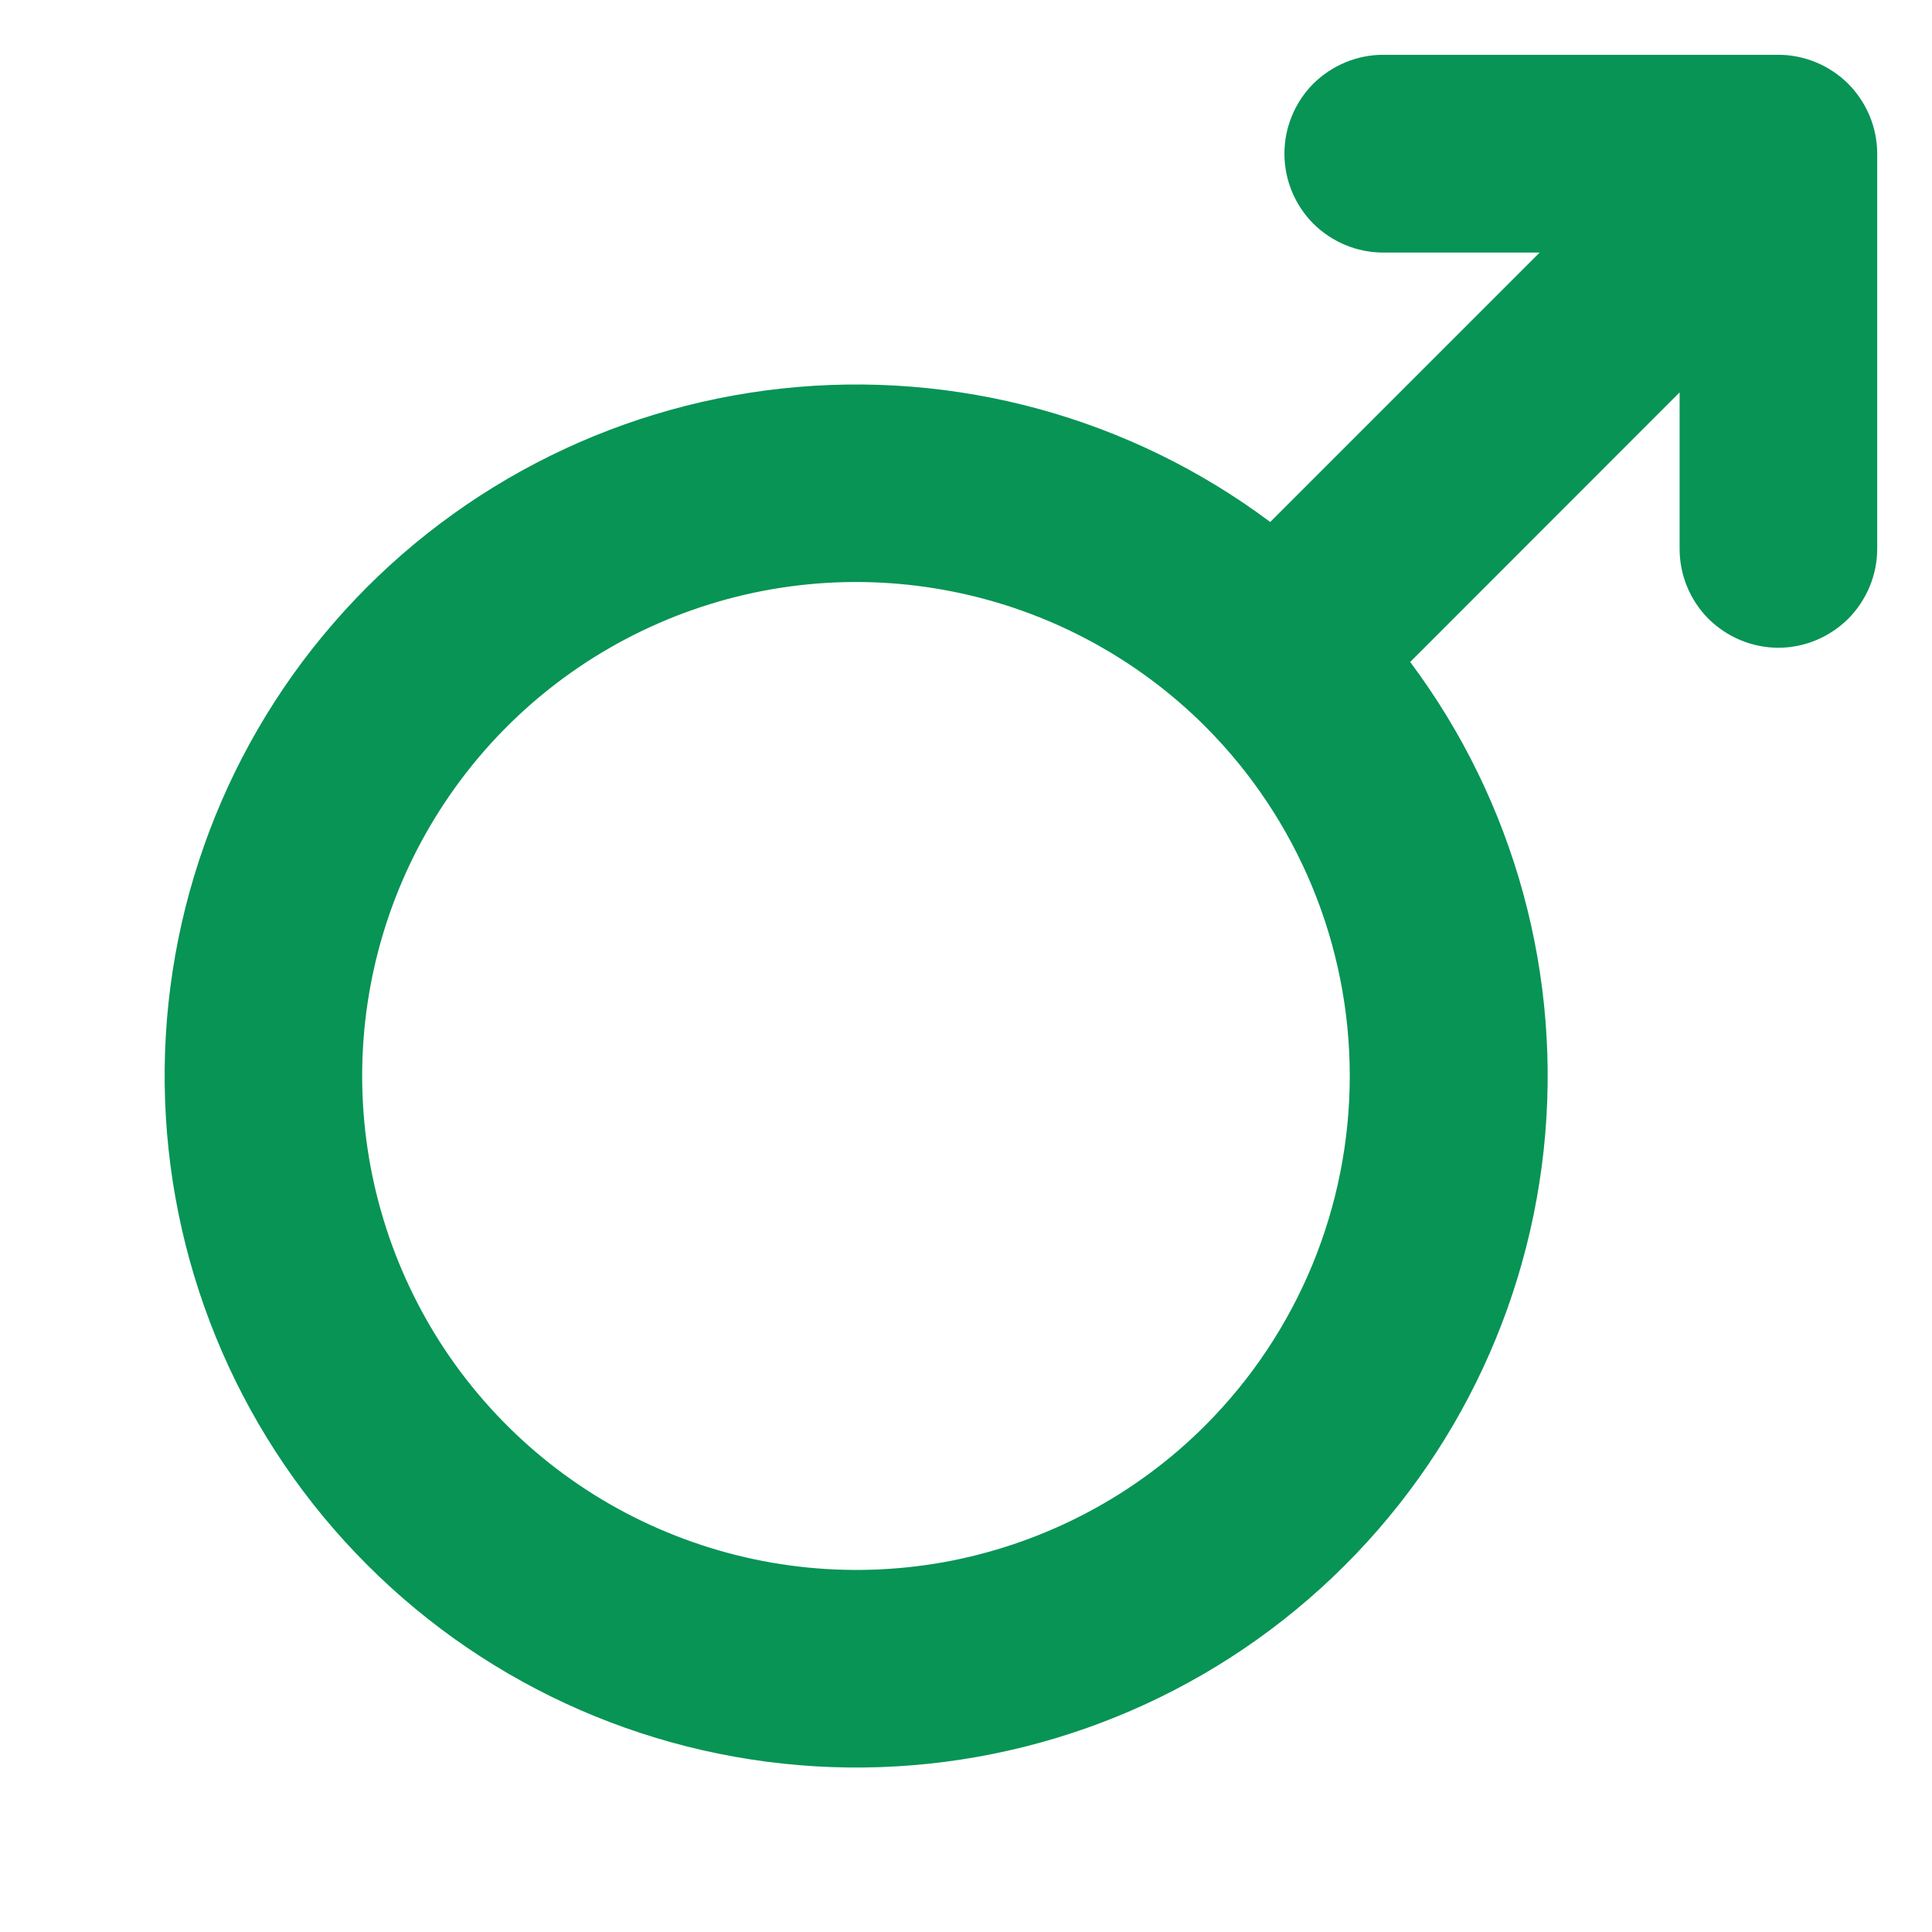 <svg width="11" height="11" viewBox="0 0 11 11" fill="none" xmlns="http://www.w3.org/2000/svg">
<path d="M10.125 0.312H7.875C7.726 0.312 7.583 0.372 7.477 0.477C7.372 0.583 7.313 0.726 7.313 0.875C7.313 1.024 7.372 1.167 7.477 1.273C7.583 1.378 7.726 1.438 7.875 1.438H8.766L7.232 2.972C6.435 2.376 5.441 2.105 4.452 2.212C3.462 2.319 2.55 2.796 1.898 3.549C1.246 4.301 0.904 5.273 0.94 6.268C0.976 7.262 1.387 8.207 2.091 8.91C2.794 9.614 3.739 10.025 4.733 10.061C5.728 10.097 6.7 9.755 7.452 9.103C8.205 8.451 8.682 7.539 8.789 6.549C8.896 5.56 8.625 4.566 8.029 3.769L9.563 2.234V3.125C9.563 3.274 9.622 3.417 9.727 3.523C9.833 3.628 9.976 3.688 10.125 3.688C10.274 3.688 10.417 3.628 10.523 3.523C10.628 3.417 10.688 3.274 10.688 3.125V0.875C10.688 0.726 10.628 0.583 10.523 0.477C10.417 0.372 10.274 0.312 10.125 0.312ZM6.863 8.115C6.47 8.509 5.968 8.776 5.423 8.885C4.877 8.993 4.312 8.937 3.798 8.724C3.284 8.512 2.845 8.151 2.536 7.689C2.227 7.226 2.062 6.682 2.062 6.126C2.062 5.57 2.227 5.026 2.536 4.564C2.845 4.101 3.284 3.741 3.798 3.528C4.312 3.315 4.877 3.259 5.423 3.368C5.968 3.476 6.47 3.744 6.863 4.137C7.39 4.665 7.685 5.38 7.685 6.126C7.685 6.872 7.39 7.587 6.863 8.115Z" fill="#079455"/>
</svg>
